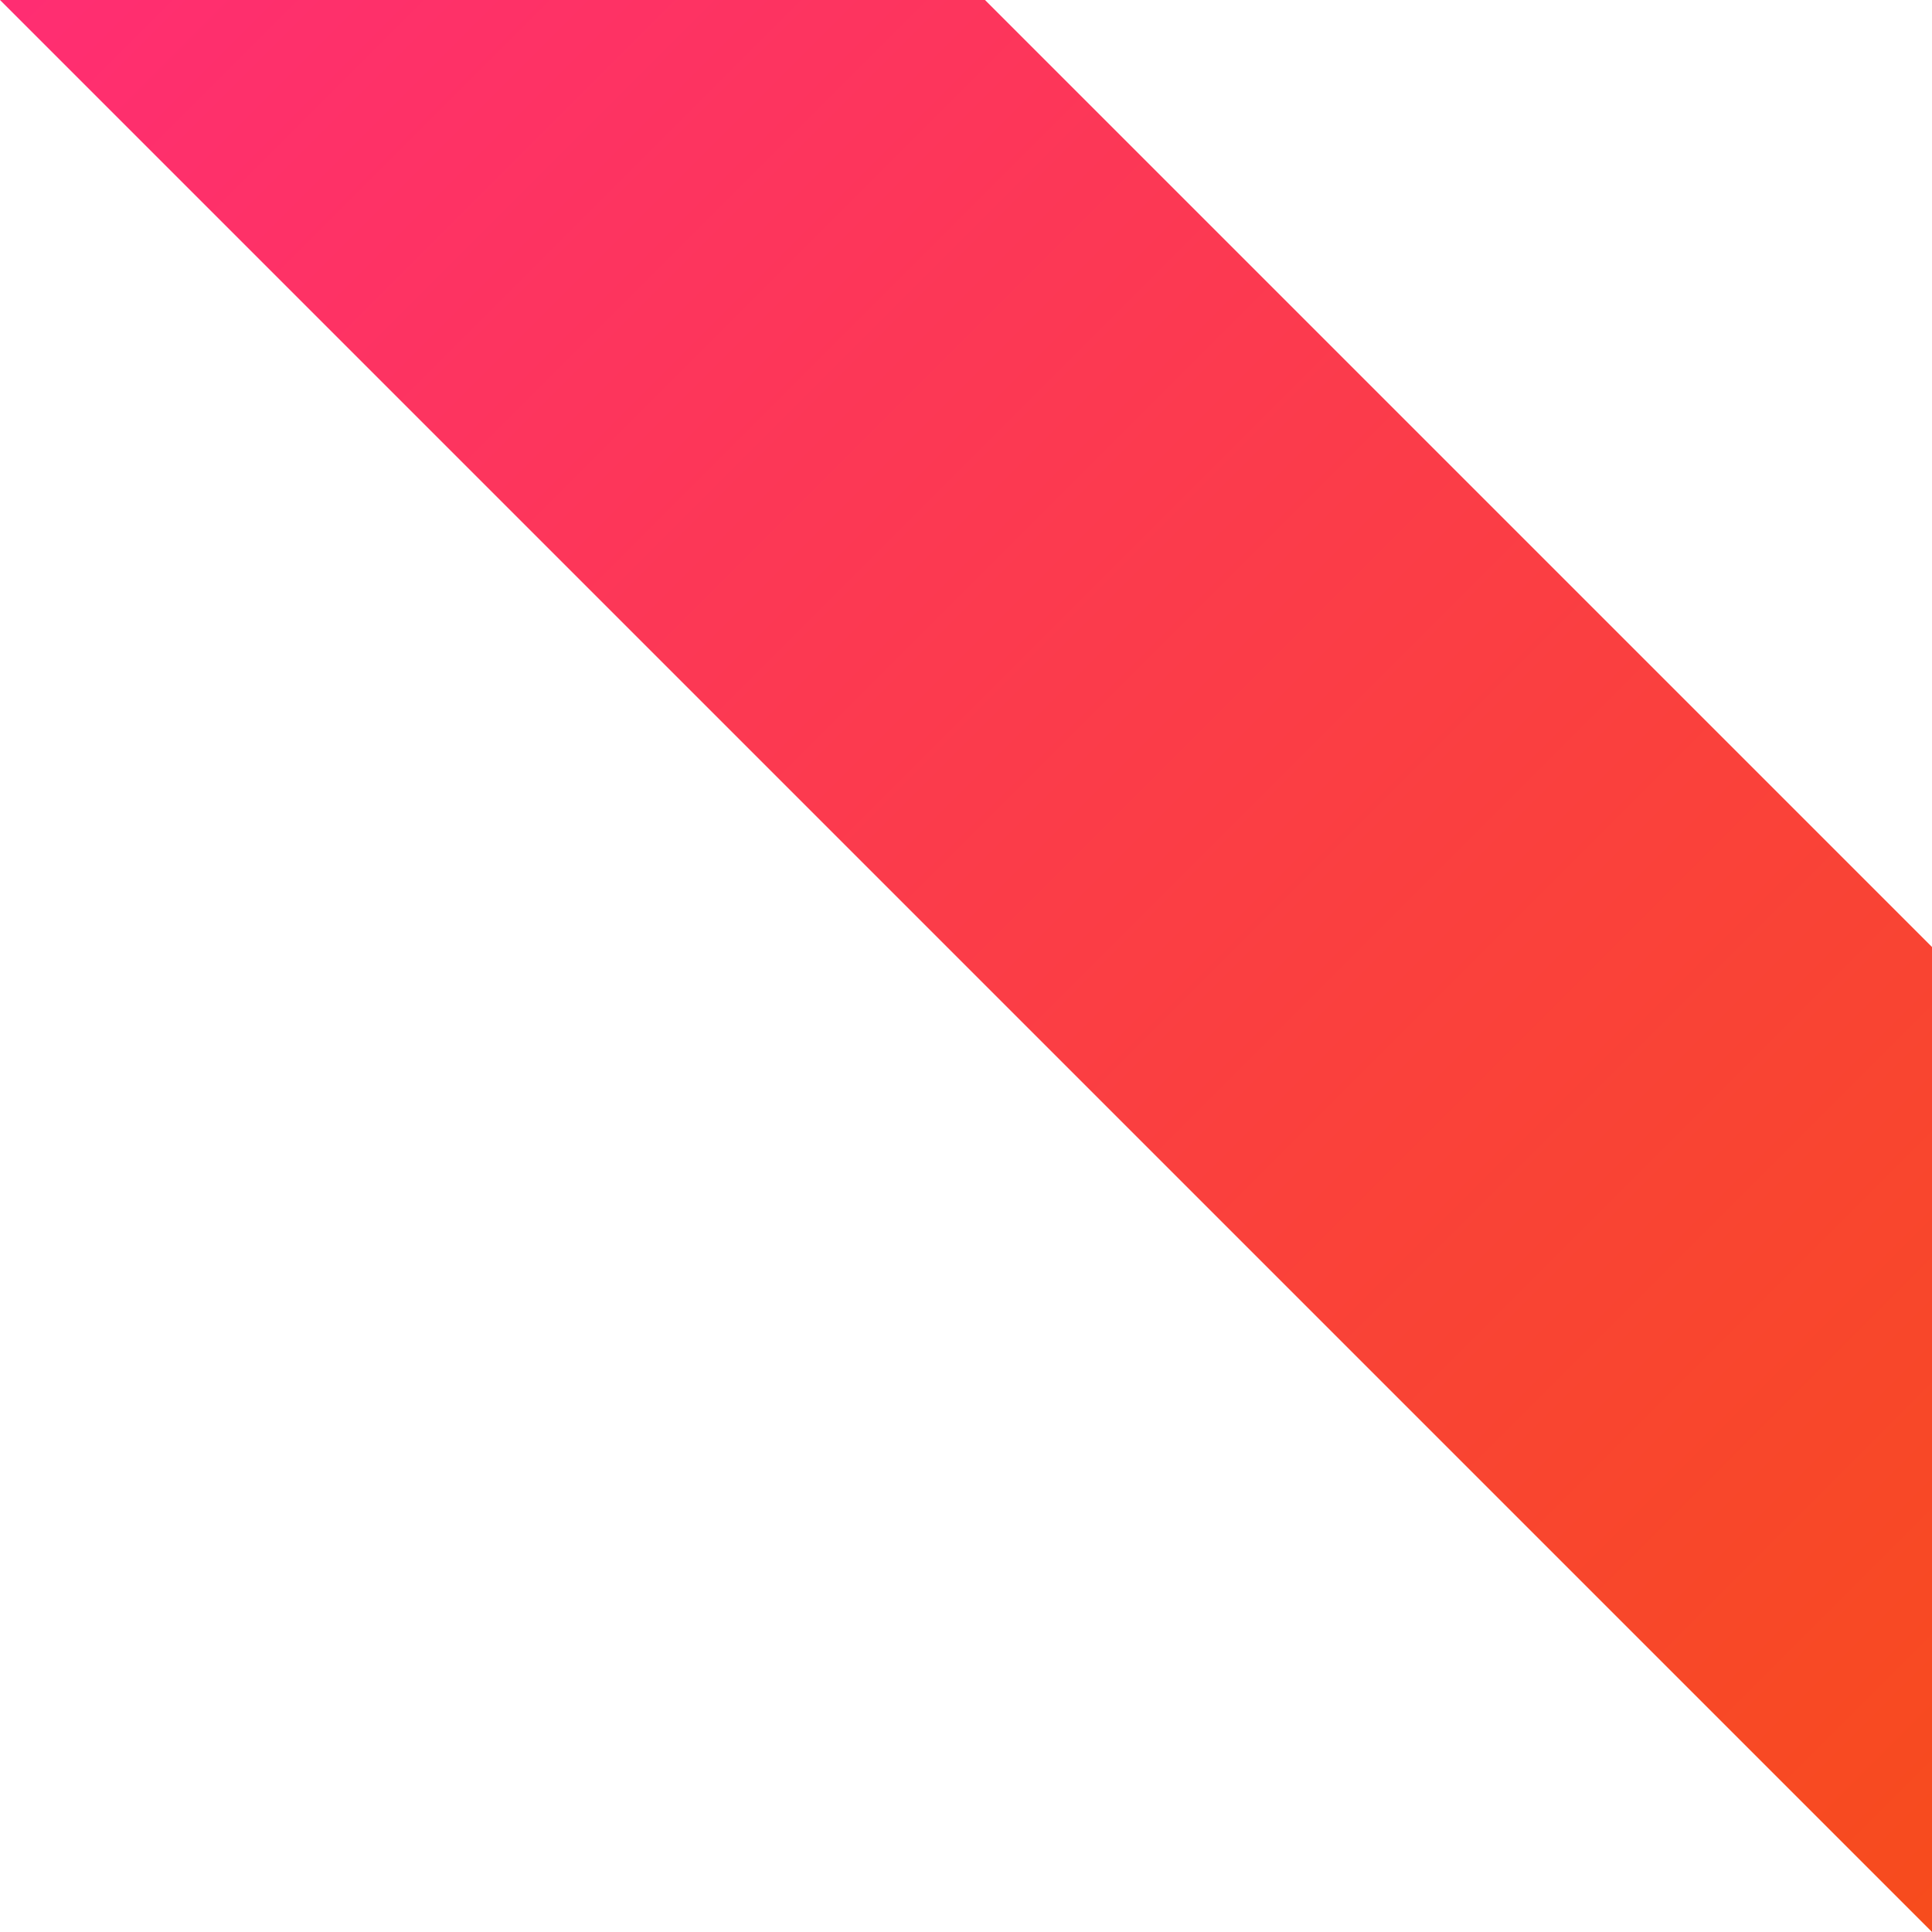 <?xml version="1.0" encoding="utf-8"?>
<!-- Generator: Adobe Illustrator 20.1.0, SVG Export Plug-In . SVG Version: 6.00 Build 0)  -->
<svg version="1.1" id="图层_1" xmlns="http://www.w3.org/2000/svg" xmlns:xlink="http://www.w3.org/1999/xlink" x="0px" y="0px"
	 viewBox="0 0 61 61" style="fill: url(#fillColor); enable-background:new 0 0 61 61;" xml:space="preserve">
<title>Combined Shape Copy 7</title>
<desc>Created with Sketch.</desc>
<defs>
<linearGradient id="fillColor" x1="0%" y1="0%" x2="100%" y2="100%">
<stop offset="0%" style="stop-color: #ff2d73;
stop-opacity:1"/>
<stop offset="100%" style="stop-color: #f74c1c;
stop-opacity:1"/>
</linearGradient>
</defs>
<g id="Page-2">
	<g id="云虚拟主机BCH" transform="translate(-842, -731)">
		<path id="Combined-Shape-Copy-7" d="M903,760.9L873.1,731H842l61,61V760.9z"/>
	</g>
</g>
</svg>

